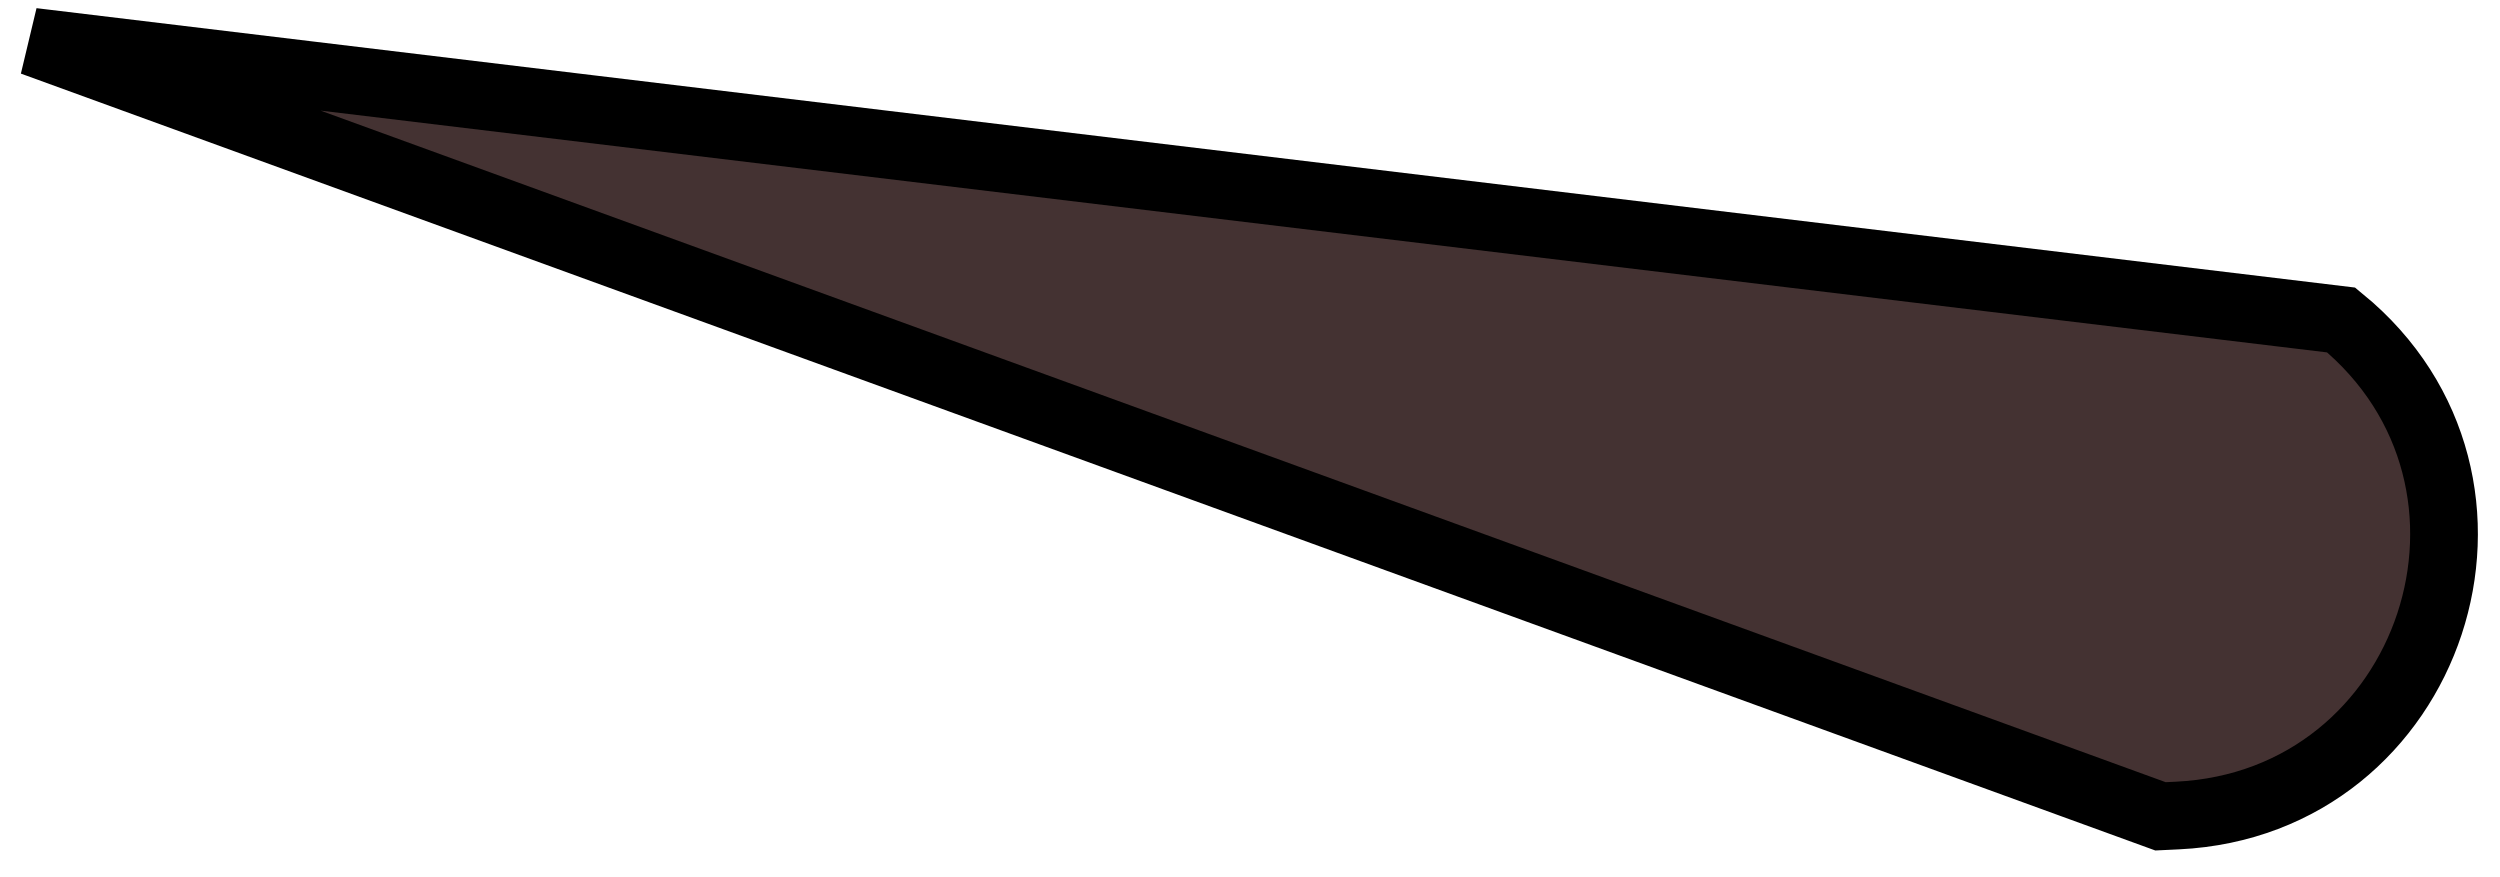 <svg width="77" height="27" viewBox="0 0 77 27" fill="none" xmlns="http://www.w3.org/2000/svg">
<path d="M1 1.287L72.108 9.856C78.207 14.852 74.942 24.737 67.067 25.118L66.543 25.143L1 1.287Z" fill="#443232" stroke="black" stroke-width="2.086"/>
</svg>
